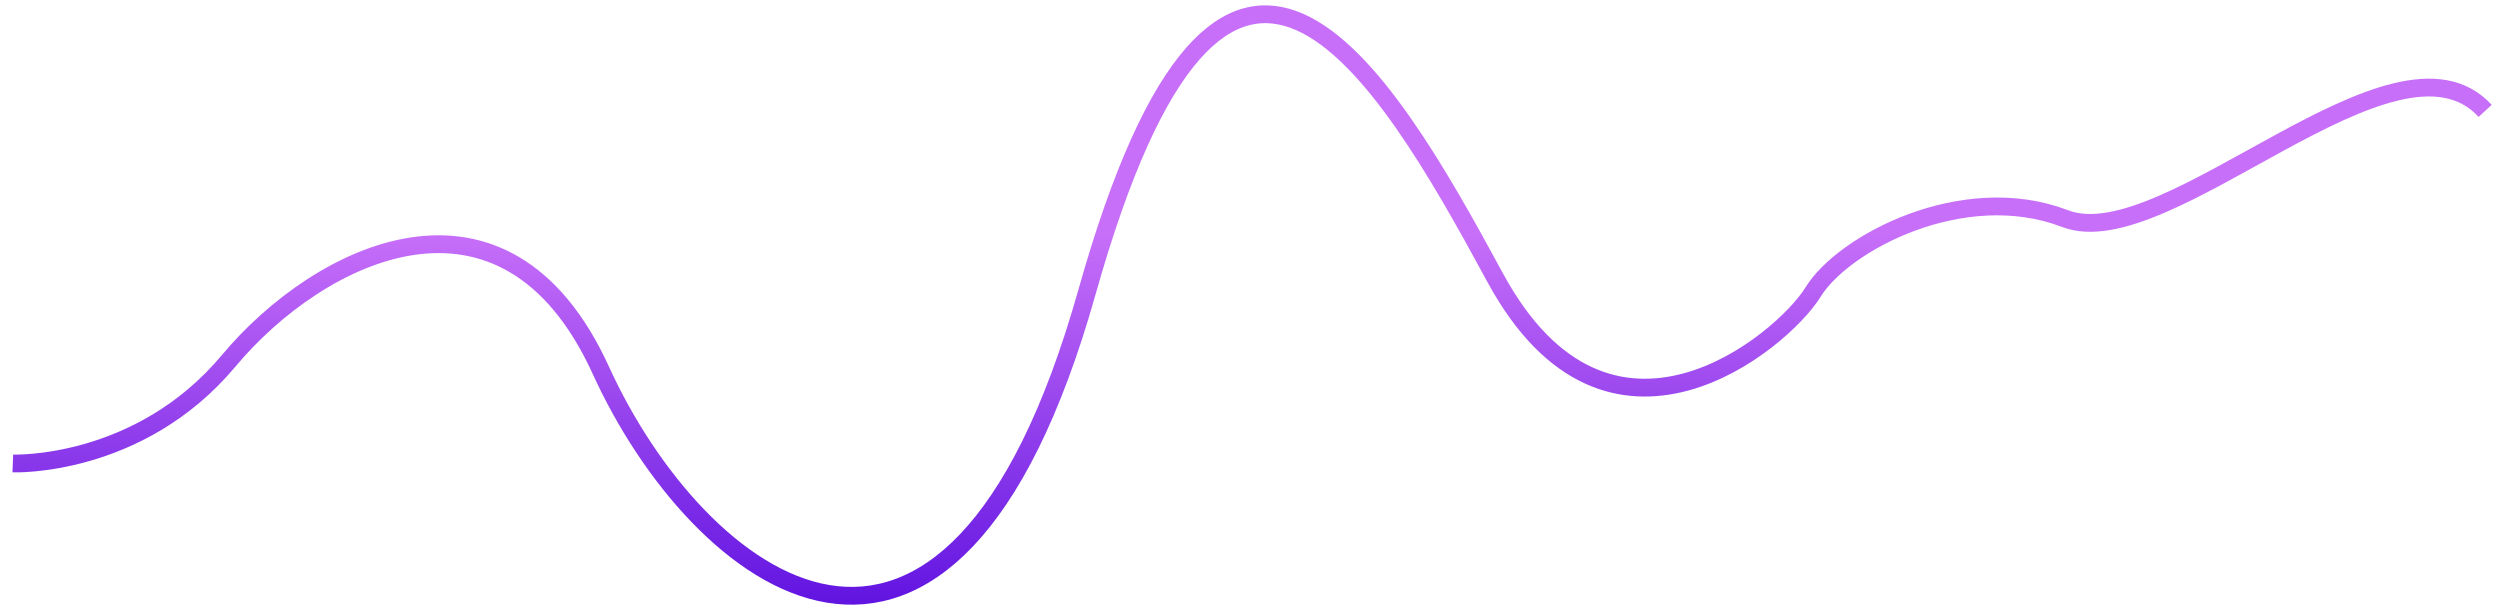 ﻿<?xml version="1.0" encoding="utf-8"?>
<svg version="1.1" xmlns:xlink="http://www.w3.org/1999/xlink" width="422px" height="104px" xmlns="http://www.w3.org/2000/svg">
  <defs>
    <linearGradient gradientUnits="userSpaceOnUse" x1="209" y1="0" x2="209" y2="100" id="LinearGradient1977">
      <stop id="Stop1978" stop-color="#c76ff9" offset="0" />
      <stop id="Stop1979" stop-color="#c76ff9" offset="0.38" />
      <stop id="Stop1980" stop-color="#6215e1" offset="1" />
    </linearGradient>
  </defs>
  <g transform="matrix(1 0 0 1 -1454.5 -289.5 )">
    <path d="M 0.663 76.734  C 0.663 76.734  21.935 77.56  37.129 59.374  C 52.323 41.188  83.724 25.482  99.932 61.027  C 116.139 96.573  158.682 130.465  181.98 47.801  C 205.277 -34.863  231.614 9.775  250.859 45.321  C 270.105 80.867  299.481 56.067  304.546 47.801  C 309.61 39.535  329.869 28.789  347.089 35.402  C 364.31 42.015  402.801 0.683  417.995 17.215  " stroke-width="3.004" stroke="url(#LinearGradient1977)" fill="none" transform="matrix(1 0 0 1 1456 291 )" />
  </g>
</svg>